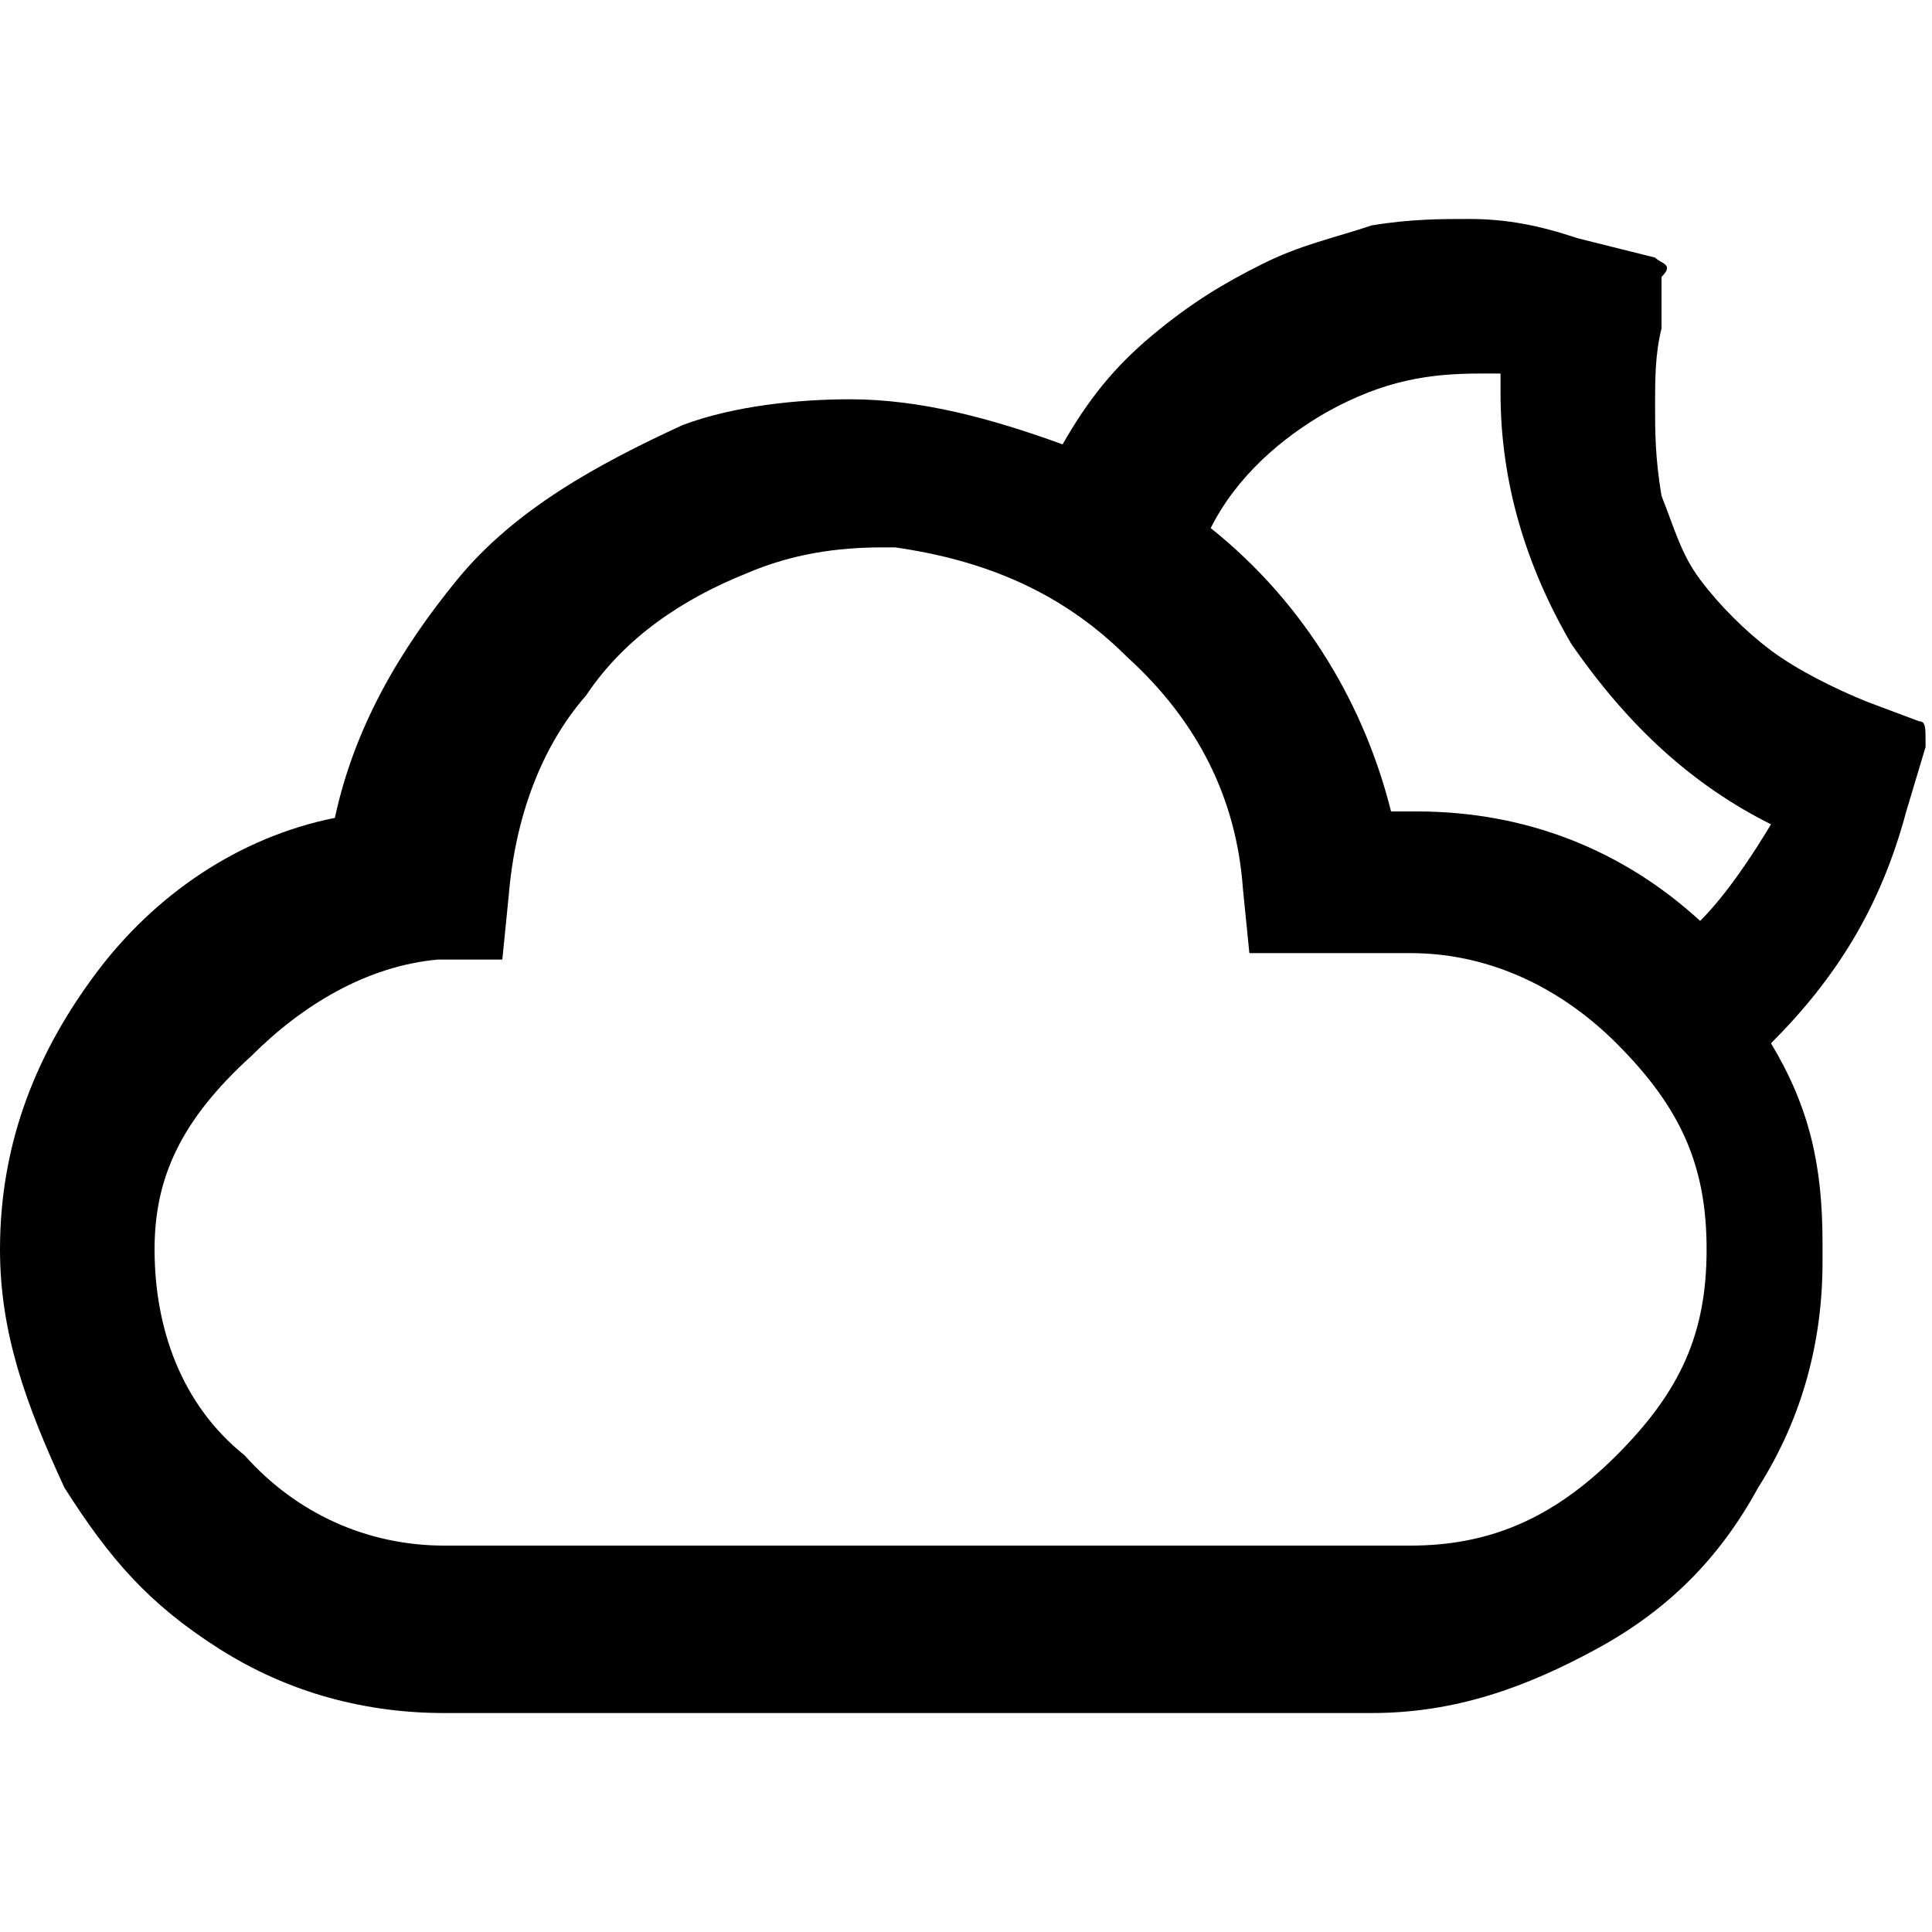 <?xml version="1.0" encoding="utf-8"?>
<!-- Generator: Adobe Illustrator 24.3.0, SVG Export Plug-In . SVG Version: 6.00 Build 0)  -->
<svg version="1.1" id="Layer_1" xmlns="http://www.w3.org/2000/svg" x="0px" y="0px" viewBox="0 0 30 30" style="enable-background:new 0 0 30 30;" xml:space="preserve">
<path d="M0,19.4c0-1.7,0.6-3.1,1.5-4.3s2.2-2.1,3.7-2.4c0.3-1.4,1-2.6,1.9-3.7s2.2-1.8,3.5-2.4c0.8-0.3,1.8-0.4,2.6-0.4
	c1.1,0,2.2,0.3,3.3,0.7c0.4-0.7,0.8-1.2,1.4-1.7s1.1-0.8,1.7-1.1c0.6-0.3,1.1-0.4,1.7-0.6c0.6-0.1,1.1-0.1,1.5-0.1
	c0.6,0,1.1,0.1,1.7,0.3L25.7,4c0.1,0.1,0.3,0.1,0.1,0.3v0.8c-0.1,0.4-0.1,0.8-0.1,1.2c0,0.4,0,0.8,0.1,1.4C26,8.2,26.1,8.6,26.4,9
	c0.3,0.4,0.7,0.8,1.1,1.1c0.4,0.3,1,0.6,1.5,0.8l0.8,0.3c0.1,0,0.1,0.1,0.1,0.3c0,0,0,0,0,0.1l-0.3,1c-0.4,1.5-1.1,2.6-2.1,3.6
	c0.6,1,0.8,1.9,0.8,3.1c0,0,0,0.1,0,0.3c0,1.2-0.3,2.4-1,3.5c-0.6,1.1-1.4,1.9-2.5,2.5c-1.1,0.6-2.2,1-3.5,1H6.9
	c-1.2,0-2.4-0.3-3.5-1S1.7,24.2,1,23.1C0.4,21.8,0,20.7,0,19.4z M2.4,19.4c0,1.2,0.4,2.4,1.4,3.2C4.6,23.5,5.7,24,6.9,24h15
	c1.2,0,2.2-0.4,3.2-1.4c1-1,1.4-1.9,1.4-3.2s-0.4-2.2-1.4-3.2c-0.8-0.8-1.9-1.4-3.2-1.4h-2.5l-0.1-1c-0.1-1.4-0.7-2.6-1.8-3.6
	c-1-1-2.2-1.5-3.6-1.7h-0.1h-0.1c-0.7,0-1.4,0.1-2.1,0.4l0,0c-1,0.4-1.9,1-2.5,1.9c-0.7,0.8-1.1,1.9-1.2,3.1l-0.1,1h-1
	c-1.1,0.1-2.1,0.7-2.9,1.5C2.8,17.4,2.4,18.3,2.4,19.4z M18.8,8.2c1.5,1.2,2.4,2.8,2.8,4.4h0.4c1.7,0,3.2,0.6,4.4,1.7
	c0.4-0.4,0.8-1,1.1-1.5c-1.2-0.6-2.2-1.5-3.1-2.8c-0.7-1.2-1.1-2.5-1.1-3.9V5.8c0,0-0.1,0-0.3,0c-0.8,0-1.5,0.1-2.4,0.6
	C19.9,6.8,19.2,7.4,18.8,8.2z"/>
</svg>
